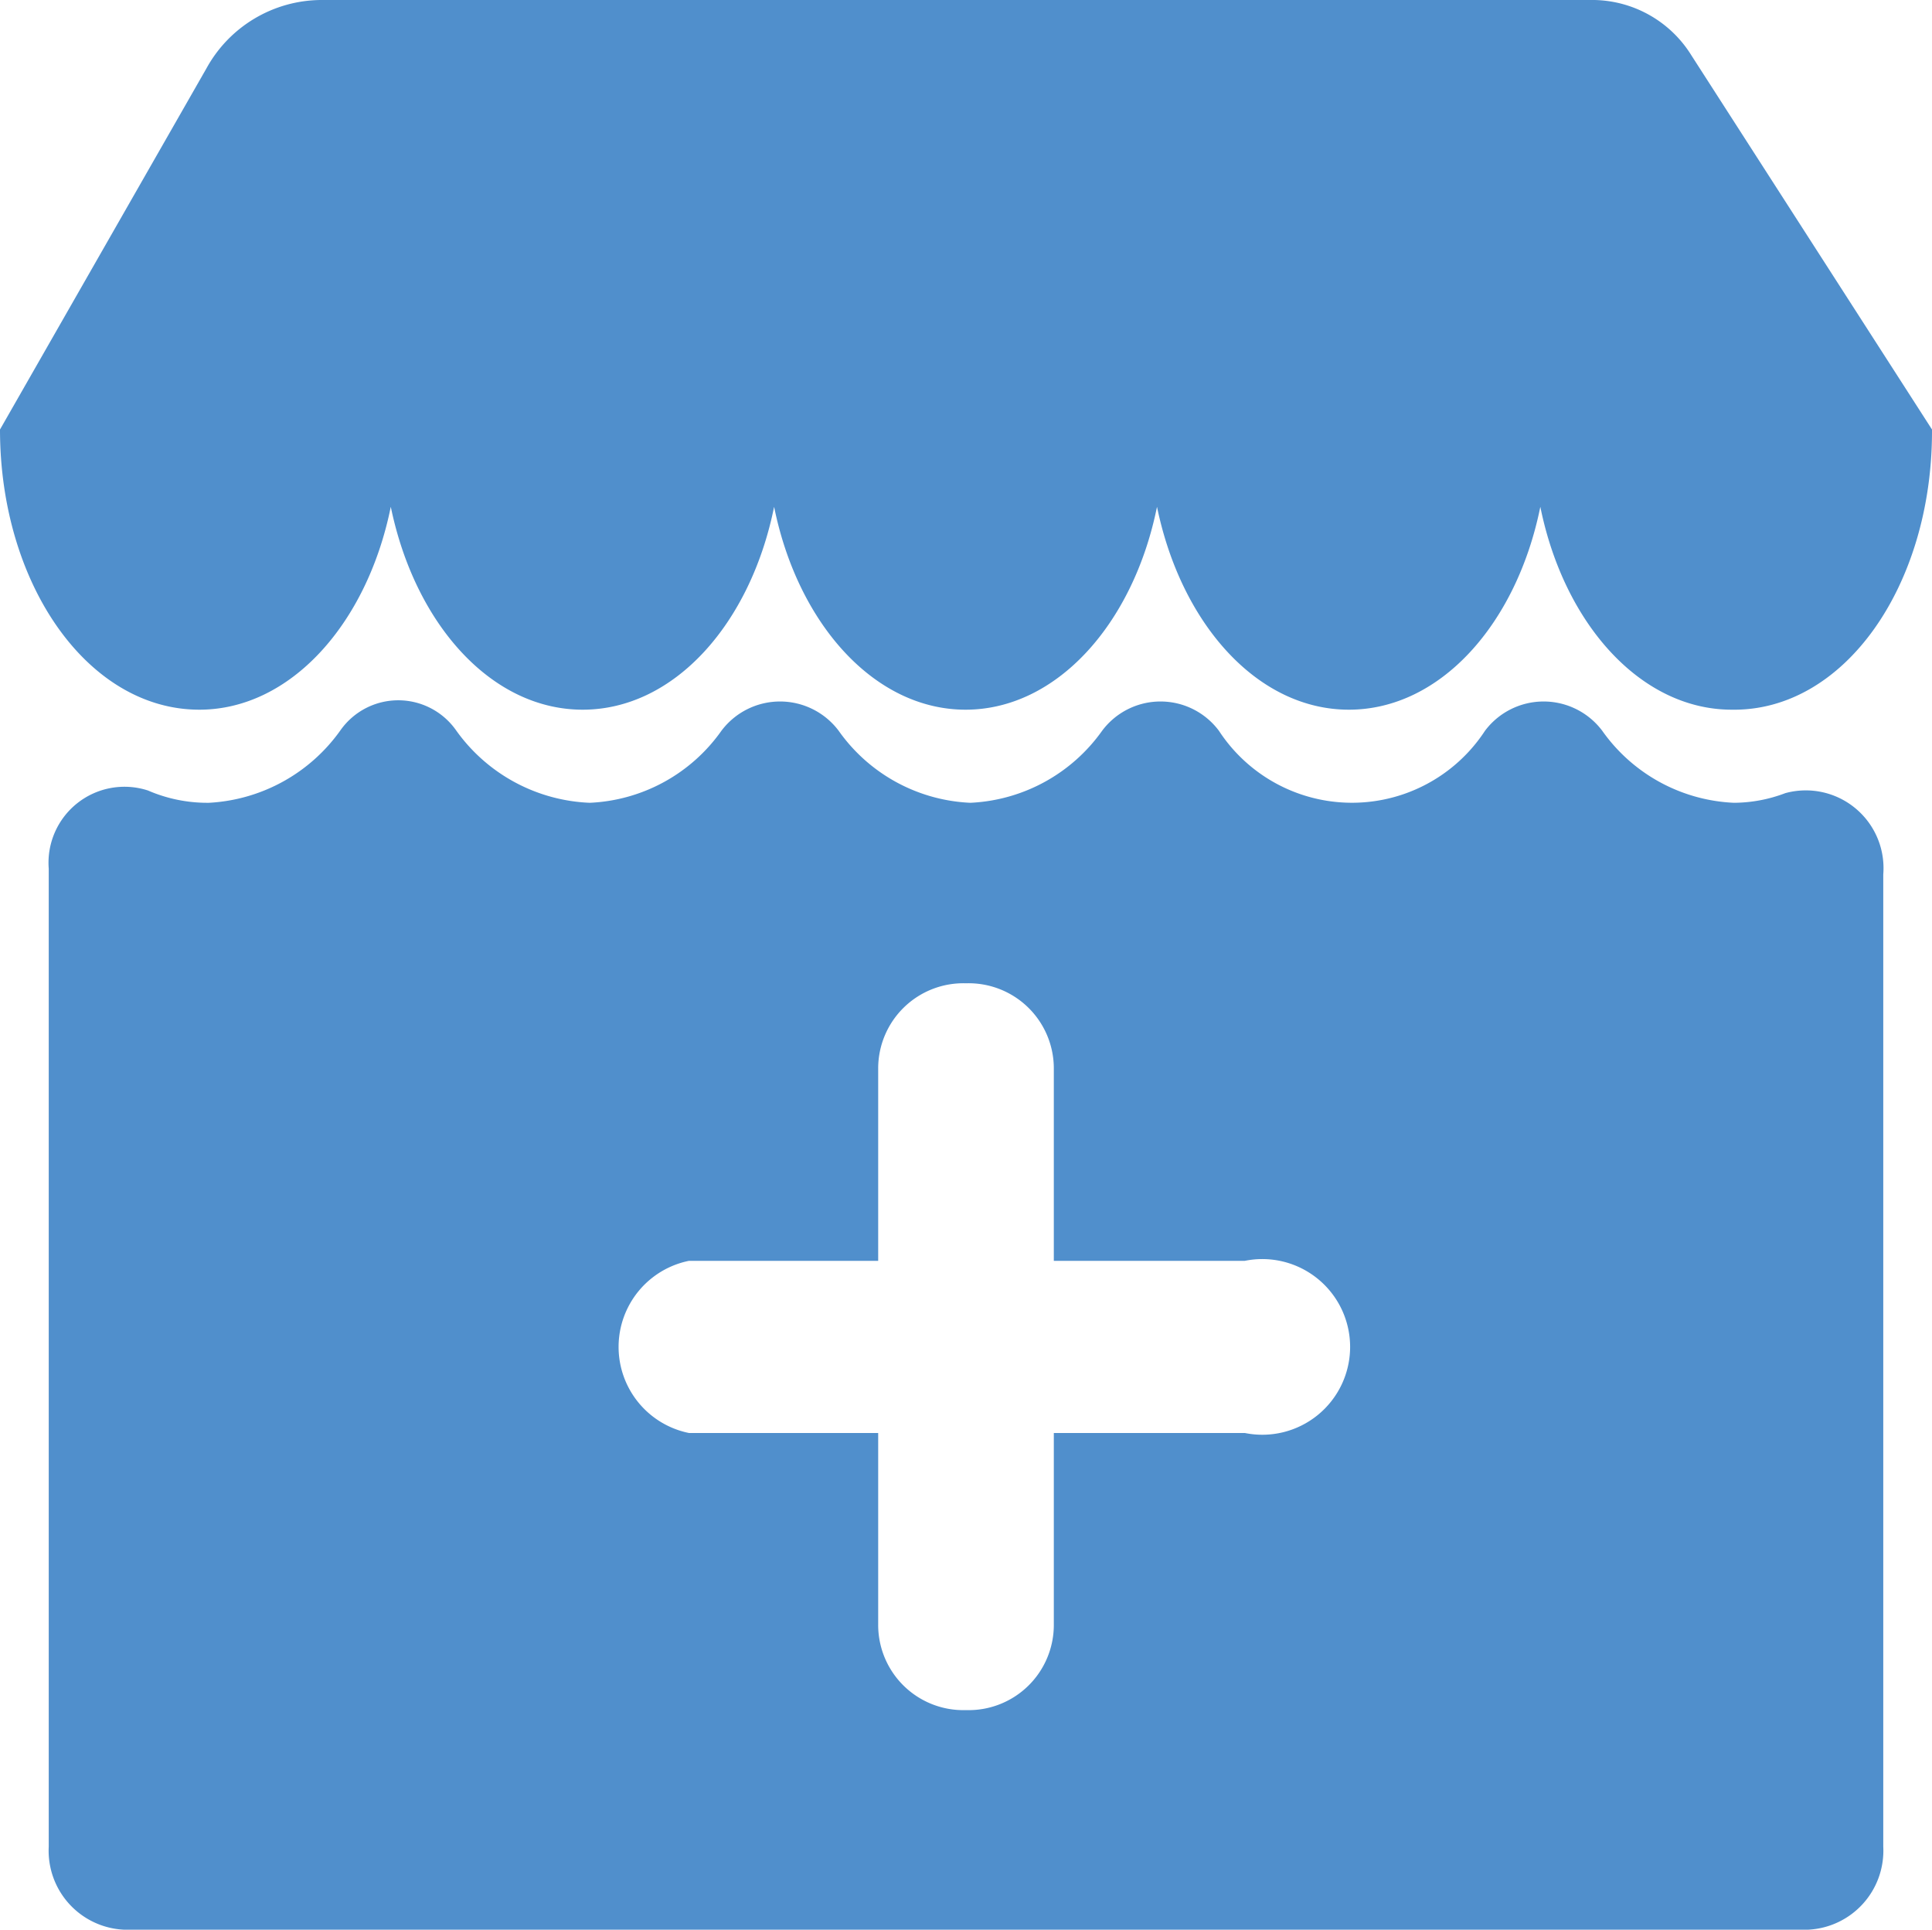 <svg xmlns="http://www.w3.org/2000/svg" viewBox="0 0 44 43.94"><defs><style>.cls-1{fill:#508fcc;fill-rule:evenodd;}</style></defs><title>Asset 38</title><g id="Layer_2" data-name="Layer 2"><g id="Layer_7" data-name="Layer 7"><path class="cls-1" d="M44,9.78,38.52,1.26A2.66,2.66,0,0,0,36.31,0h-29A3,3,0,0,0,4.7,1.56L0,9.78H0l0,0c0,3.52,2,6.38,4.54,6.38,2.07,0,3.82-1.95,4.36-4.62.55,2.67,2.29,4.62,4.37,4.62s3.82-1.95,4.36-4.62c.54,2.67,2.29,4.62,4.36,4.62s3.82-1.95,4.36-4.62c.55,2.67,2.29,4.62,4.37,4.62s3.82-1.95,4.36-4.62c.54,2.67,2.29,4.62,4.36,4.62C42,16.2,44,13.34,44,9.82l0,0Z"/><g id="Layer_8" data-name="Layer 8"><path class="cls-1" d="M40.66,18.06a3.33,3.33,0,0,1-1.17.22,3.88,3.88,0,0,1-3-1.64,1.67,1.67,0,0,0-2.67,0,3.62,3.62,0,0,1-6.06,0,1.66,1.66,0,0,0-2.66,0,3.9,3.9,0,0,1-3,1.64,3.88,3.88,0,0,1-3-1.64,1.67,1.67,0,0,0-2.67,0,3.88,3.88,0,0,1-3,1.64,3.93,3.93,0,0,1-3.05-1.66,1.61,1.61,0,0,0-2.62,0,3.93,3.93,0,0,1-3,1.66A3.4,3.4,0,0,1,3.37,18a1.73,1.73,0,0,0-2.26,1.78V42.05a1.8,1.8,0,0,0,1.71,1.89H41.18a1.8,1.8,0,0,0,1.71-1.89V19.91A1.77,1.77,0,0,0,40.66,18.06ZM28.31,32.63H24V37A1.94,1.94,0,0,1,22,38.94h0A1.94,1.94,0,0,1,20,37V32.63H15.69a2,2,0,0,1,0-3.92H20V24.33A1.94,1.94,0,0,1,22,22.39h0A1.94,1.94,0,0,1,24,24.33v4.38h4.35a2,2,0,1,1,0,3.92Z"/></g></g></g></svg>